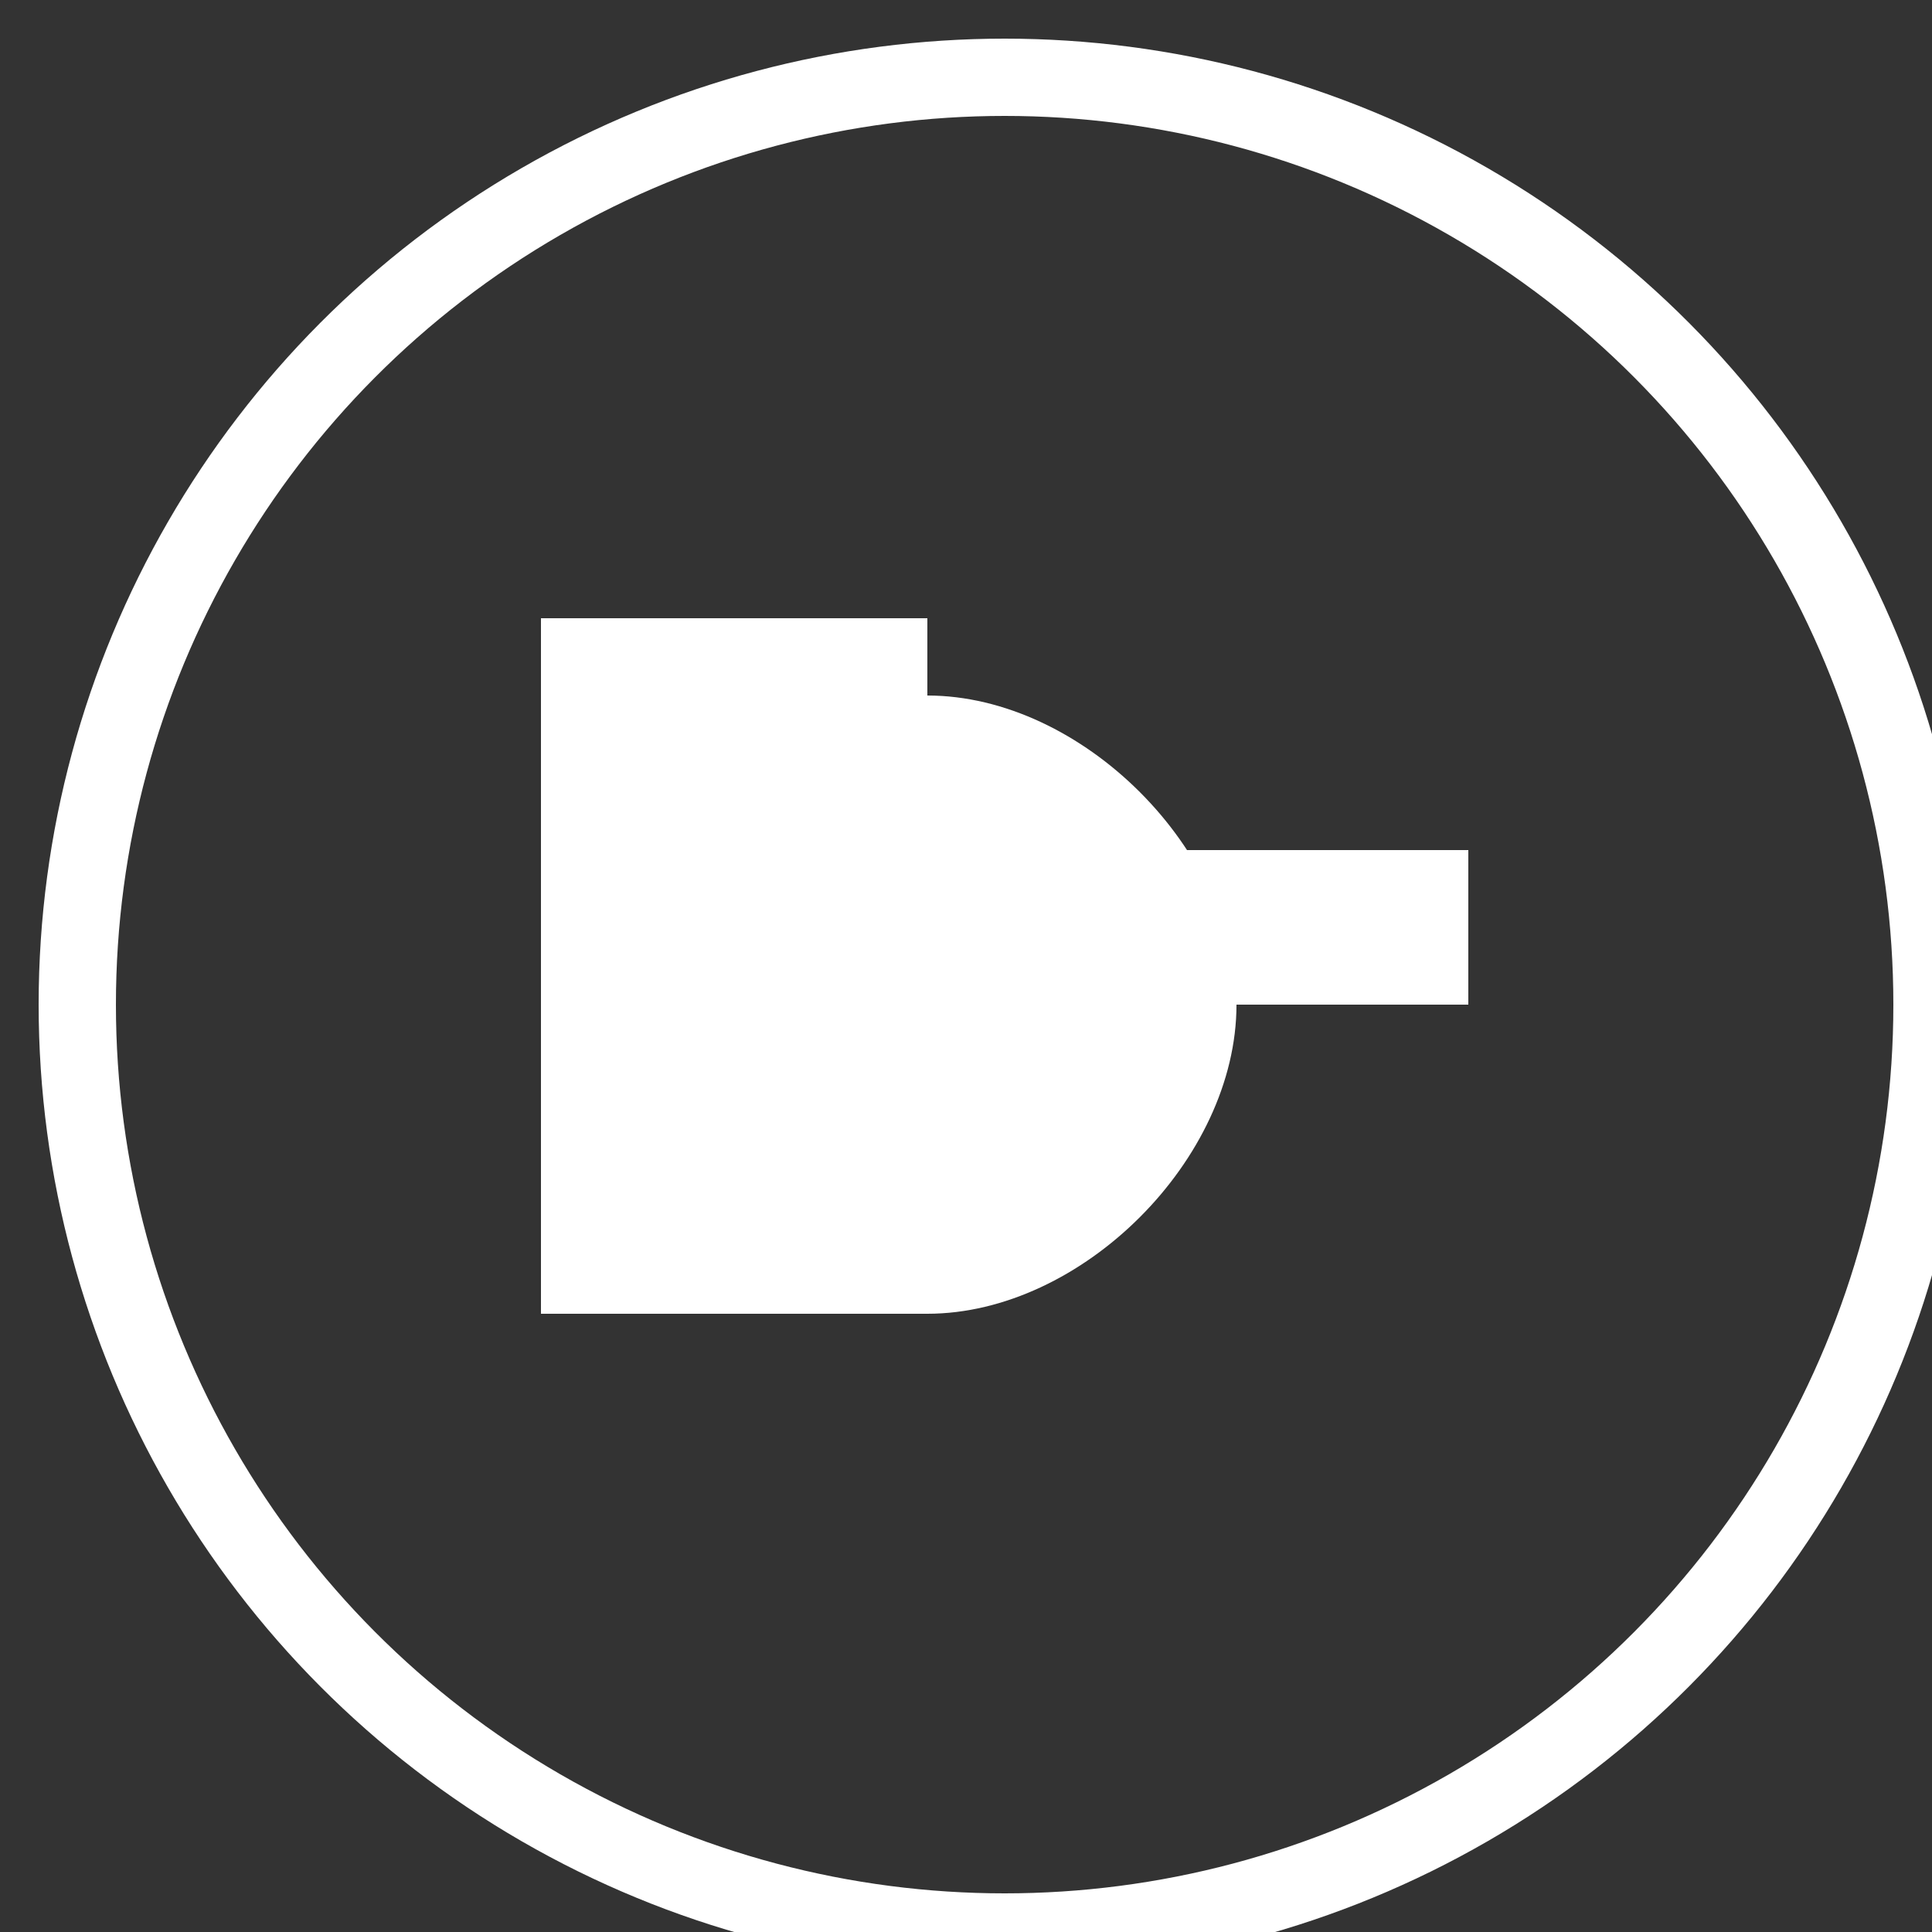 <?xml version="1.0" encoding="UTF-8"?>
<!DOCTYPE svg PUBLIC "-//W3C//DTD SVG 1.1//EN" "http://www.w3.org/Graphics/SVG/1.1/DTD/svg11.dtd">
<!-- Creator: CorelDRAW -->
<svg xmlns="http://www.w3.org/2000/svg" xml:space="preserve" width="1.599mm" height="1.599mm" version="1.1" style="shape-rendering:geometricPrecision; text-rendering:geometricPrecision; image-rendering:optimizeQuality; fill-rule:evenodd; clip-rule:evenodd"
viewBox="0 0 0.25 0.25"
 xmlns:xlink="http://www.w3.org/1999/xlink"
 xmlns:xodm="http://www.corel.com/coreldraw/odm/2003">
 <rect x="0" y="0" width="0.25" height="0.25" fill="#333333" stroke="none"/>
 <defs>
  <style type="text/css">
   <![CDATA[
    .str0 {stroke:white;stroke-width:0.01;stroke-miterlimit:22.926}
    .fil0 {fill:none}
    .fil1 {fill:white}
   ]]>
  </style>
 </defs>
 <g id="Camada_x0020_1">
  <g id="_1858679504">
   <circle class="fil0 str0" cx="0.13" cy="0.13" r="0.12"/>
   <g>
    <path class="fil1" d="M0.12 0.08l-0.05 0 0 0.09 0.05 0c0.02,0 0.04,-0.02 0.04,-0.04l0 -0c0,-0.02 -0.02,-0.04 -0.04,-0.04z"/>
    <path class="fil1" d="M0.15 0.11l0.04 0 0 0.02 -0.04 0c-0.01,0 -0.01,-0.01 -0.01,-0.01l0 -0c0,-0.01 0.01,-0.01 0.01,-0.01z"/>
   </g>
  </g>
 </g>
</svg>
